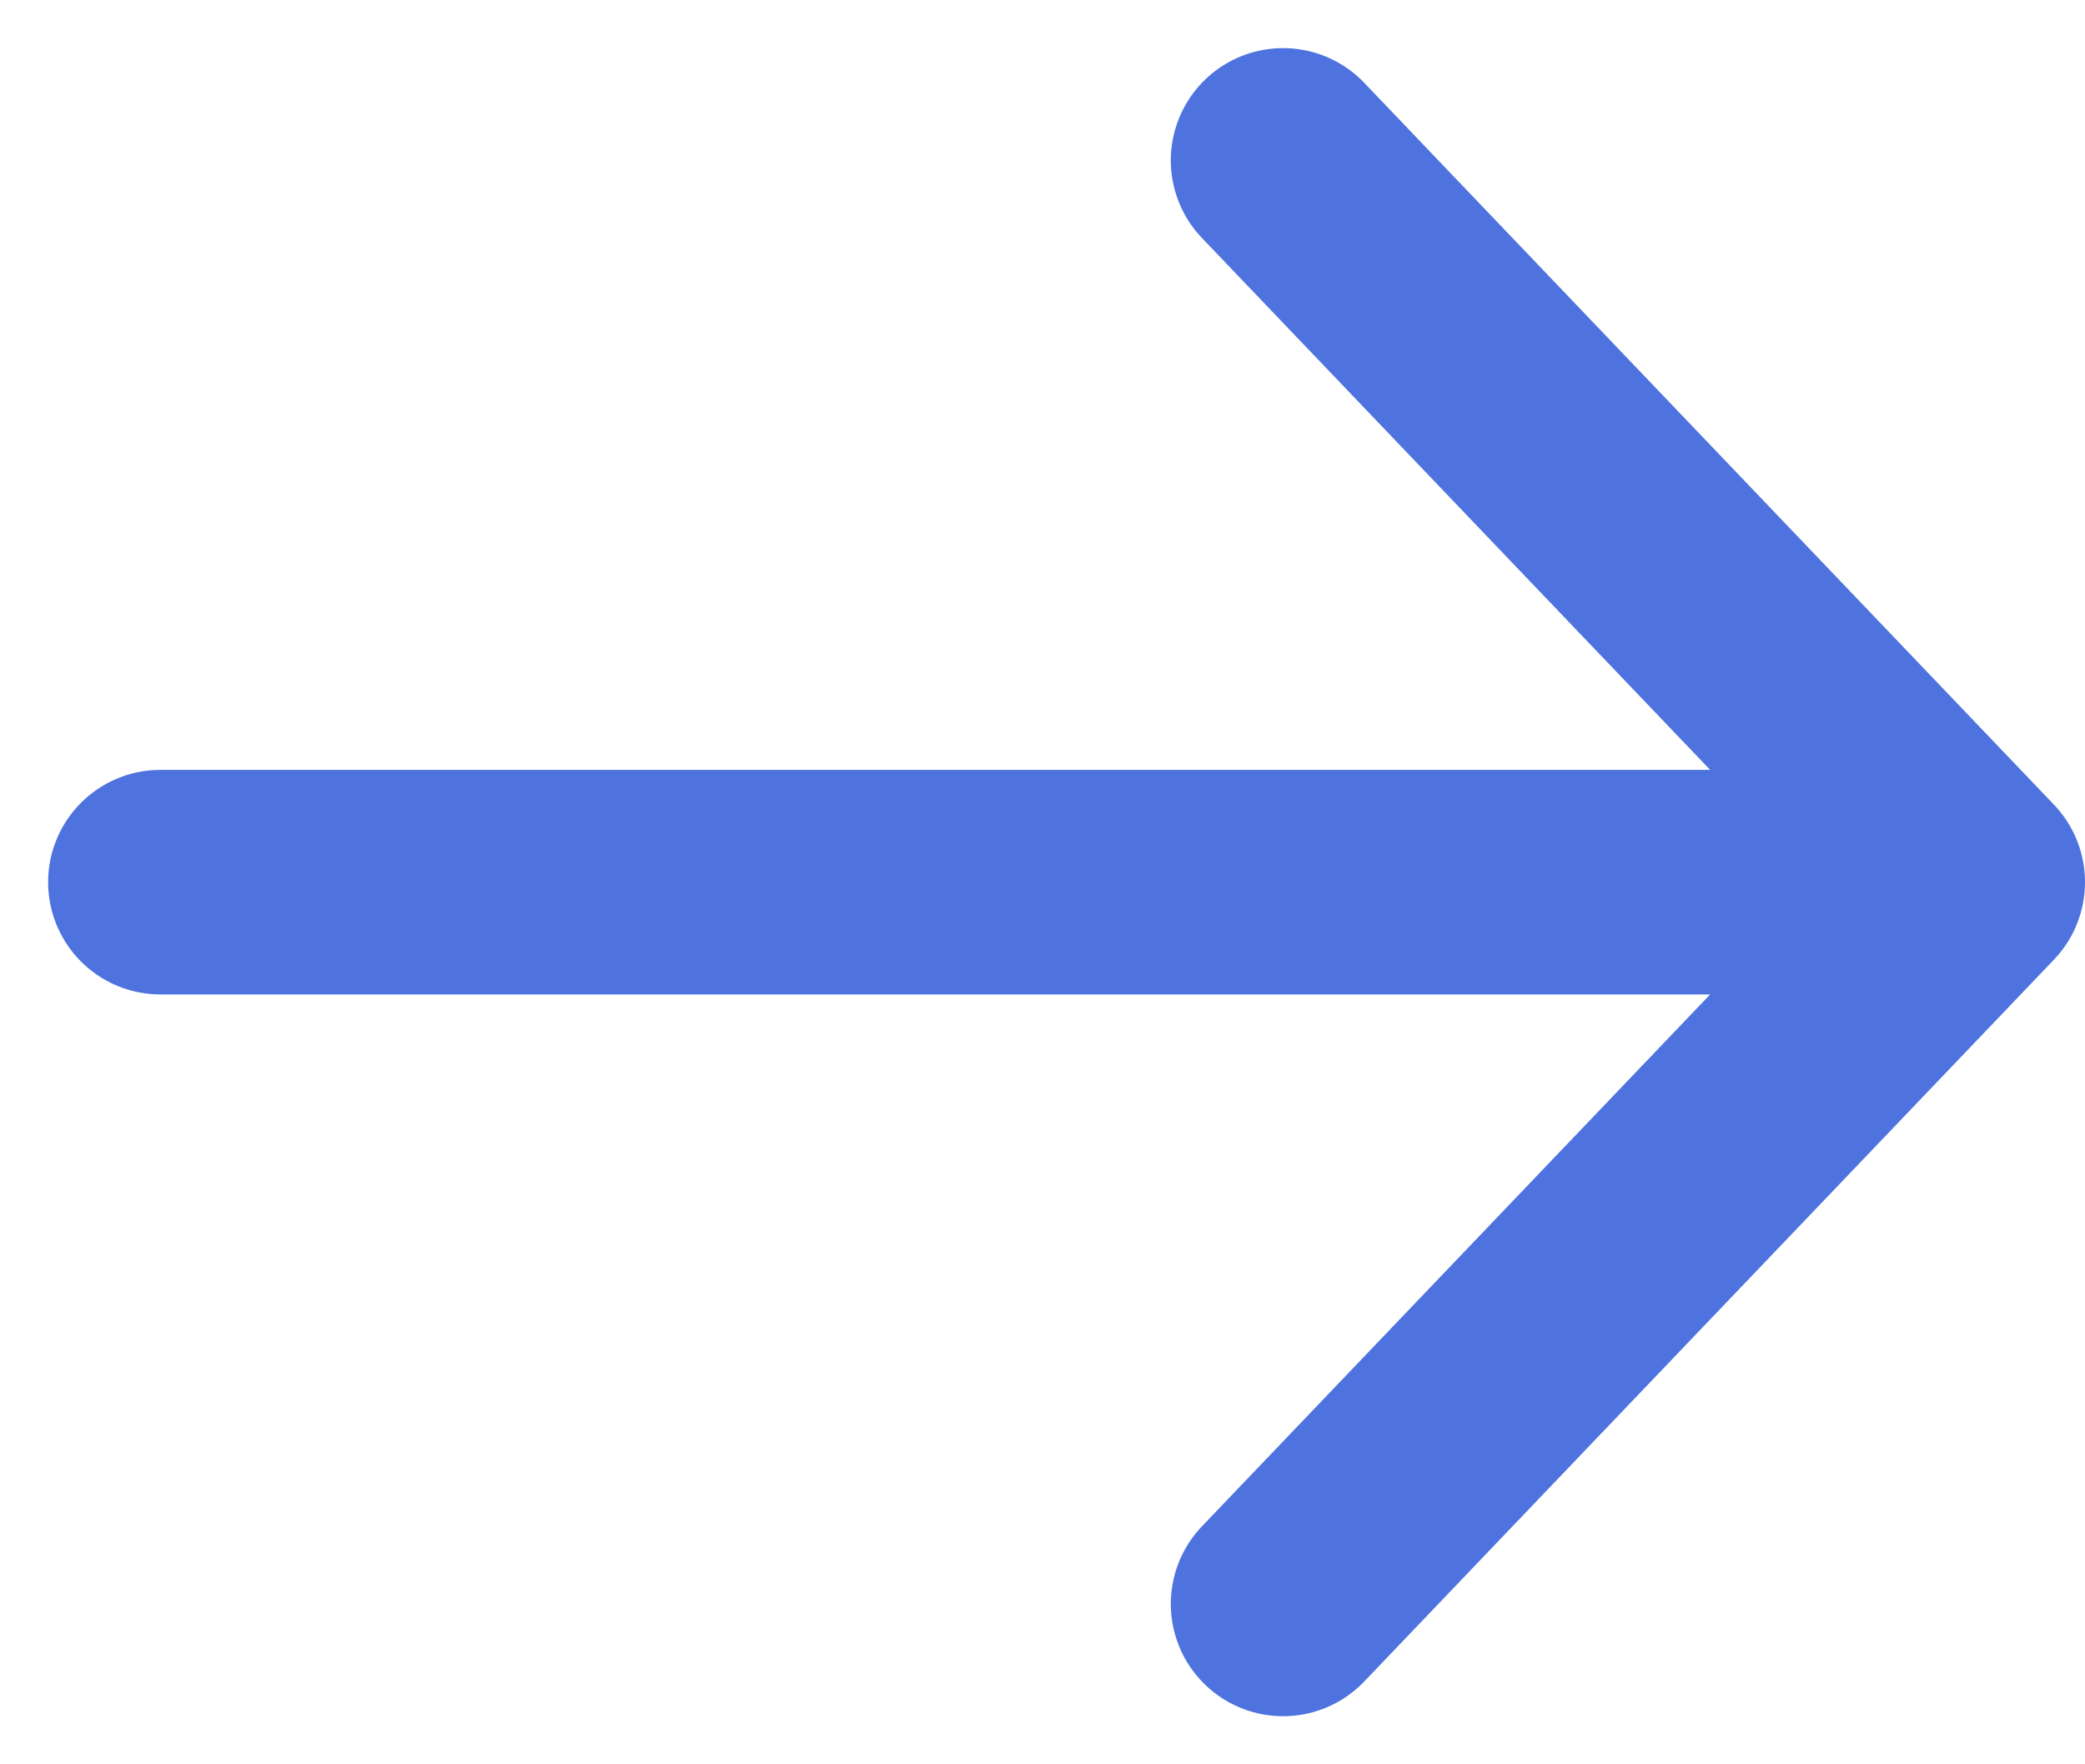 <svg width="13" height="11" viewBox="0 0 13 11" fill="none" xmlns="http://www.w3.org/2000/svg">
<path d="M8 1L12.3 5.5M12.3 5.5L8 10M12.3 5.5C12.3 5.5 5.803 5.5 1 5.5" stroke="#4E73DF" stroke-width="1.4" stroke-linecap="round" stroke-linejoin="round"/>
</svg>
